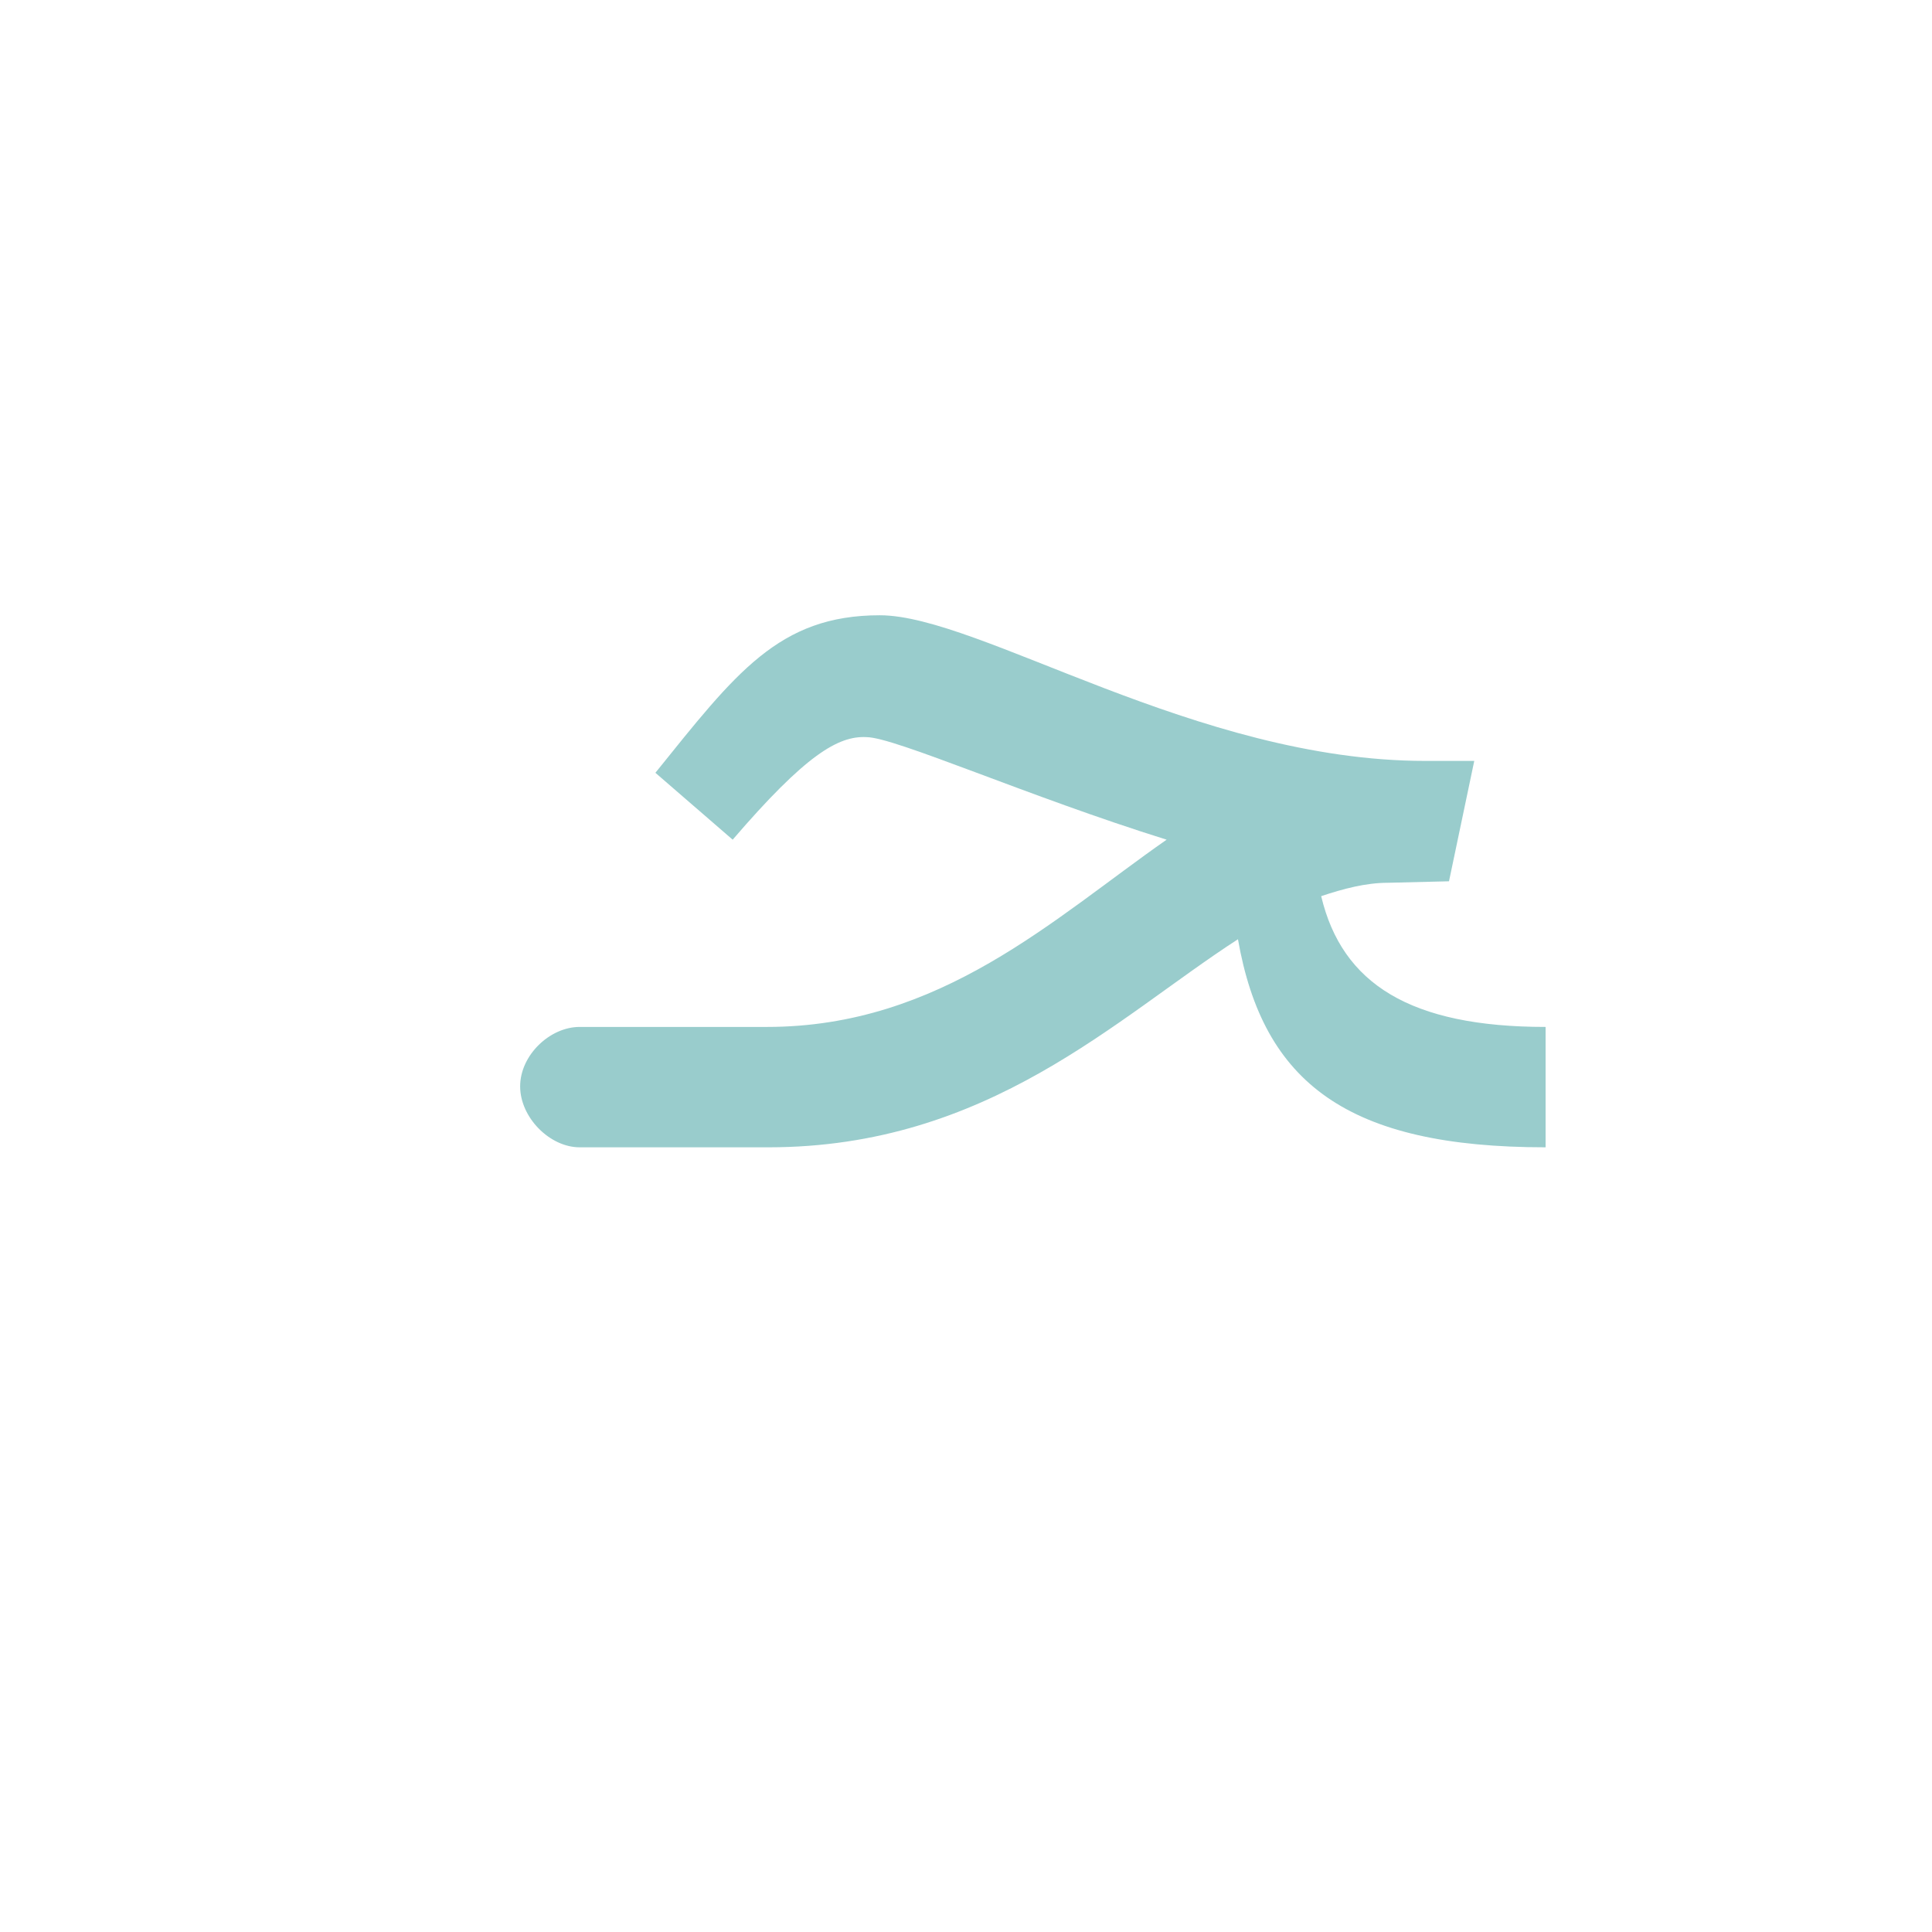 <?xml version="1.0" encoding="UTF-8"?>
<!DOCTYPE svg PUBLIC "-//W3C//DTD SVG 1.0//EN" "http://www.w3.org/TR/2001/REC-SVG-20010904/DTD/svg10.dtd">
<!-- Creator: CorelDRAW -->
<svg xmlns="http://www.w3.org/2000/svg" xml:space="preserve" width="1300px" height="1300px" version="1.0" style="shape-rendering:geometricPrecision; text-rendering:geometricPrecision; image-rendering:optimizeQuality; fill-rule:evenodd; clip-rule:evenodd"
viewBox="0 0 1300 1056"
 xmlns:xlink="http://www.w3.org/1999/xlink">
 <defs>
  <style type="text/css">
   <![CDATA[
    .fil0 {fill:#99CCCC}
   ]]>
  </style>
 </defs>
 <g id="_100:master">
  <path class="fil0" d="M391 569l125 0c117,0 193,-73 269,-126 -93,-29 -183,-69 -202,-69 -19,-1 -41,12 -90,69l-52 -45c54,-67 83,-106 151,-106 67,0 213,98 367,98l33 0 -17 81 -41 1c-15,0 -30,4 -45,9 14,59 60,88 151,88l0 81c-133,0 -190,-43 -207,-140 -82,53 -168,140 -316,140l-126 0 -1 0 0 0c-20,0 -40,-20 -40,-41 0,-21 20,-40 40,-40l0 0 1 0 0 0z"/>
 </g>
</svg>
